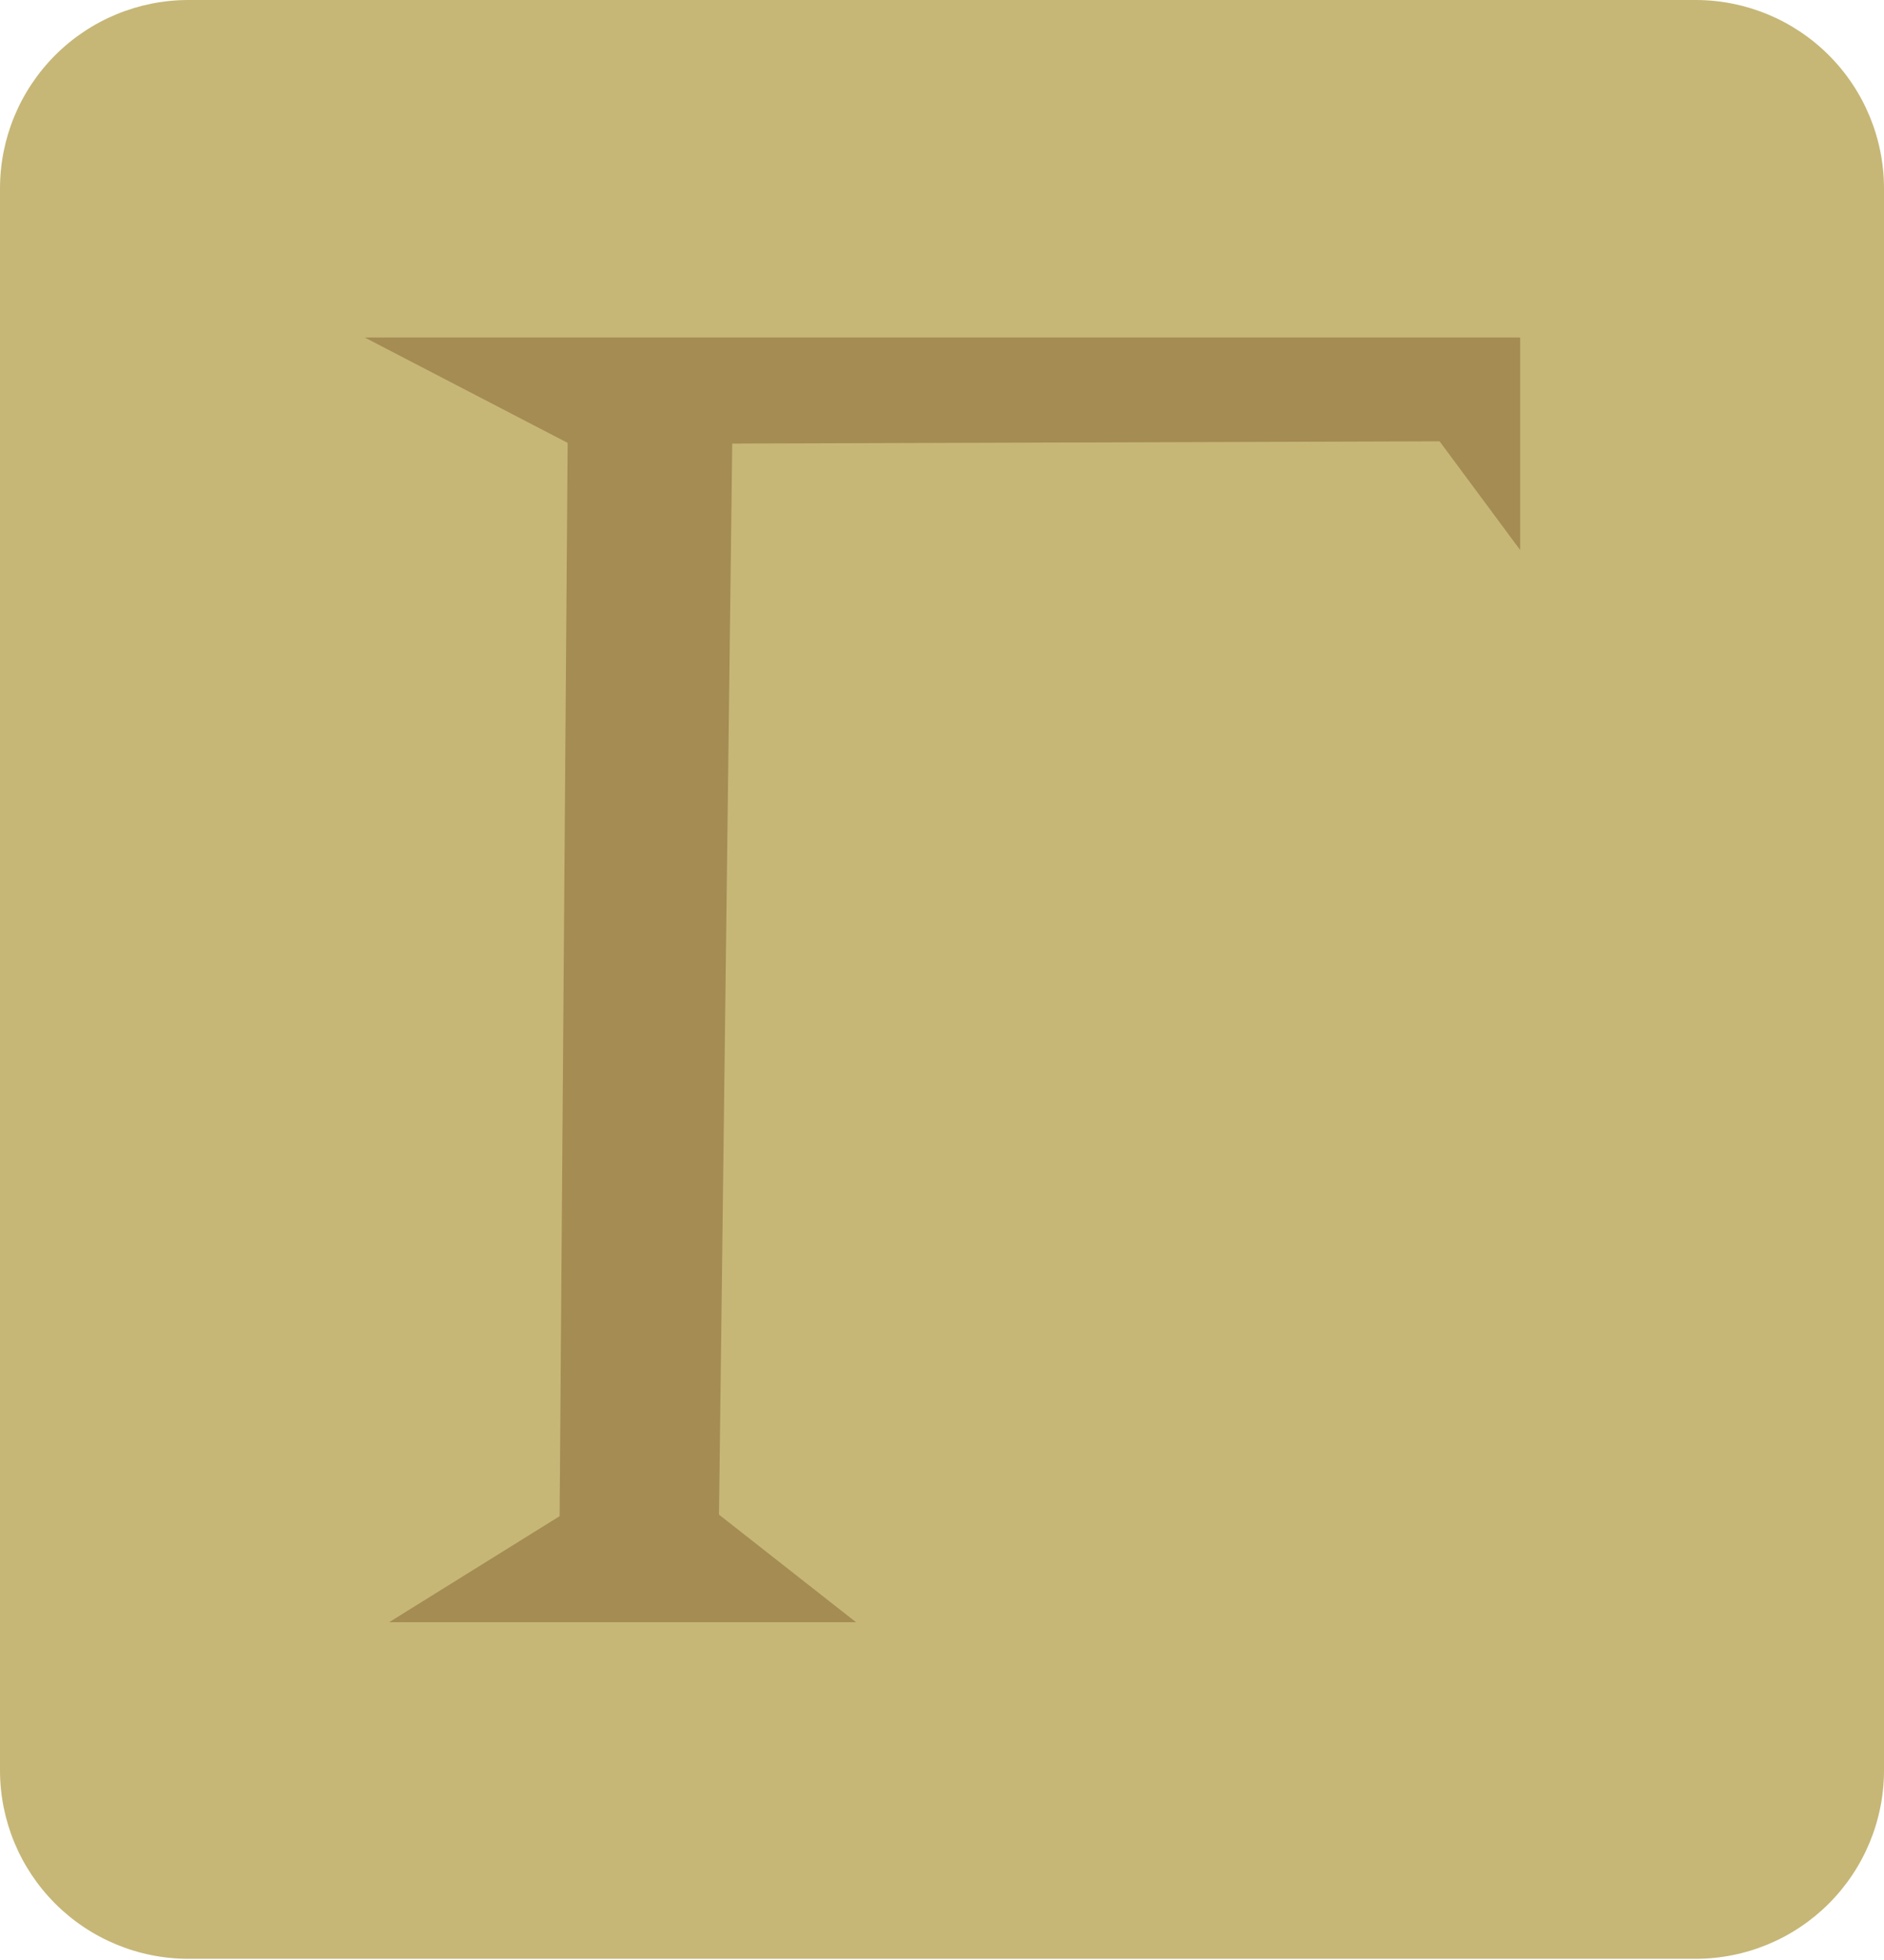 <?xml version="1.0" encoding="UTF-8" standalone="no"?>
<!DOCTYPE svg PUBLIC "-//W3C//DTD SVG 1.1//EN" "http://www.w3.org/Graphics/SVG/1.1/DTD/svg11.dtd">
<svg width="100%" height="100%" viewBox="0 0 1000 1040" version="1.1" xmlns="http://www.w3.org/2000/svg" xmlns:xlink="http://www.w3.org/1999/xlink" xml:space="preserve" xmlns:serif="http://www.serif.com/" style="fill-rule:evenodd;clip-rule:evenodd;stroke-linejoin:round;stroke-miterlimit:2;">
    <rect id="Artboard1" x="0" y="0" width="1000" height="1039.37" style="fill:none;"/>
    <clipPath id="_clip1">
        <rect id="Artboard11" serif:id="Artboard1" x="0" y="0" width="1000" height="1039.37"/>
    </clipPath>
    <g clip-path="url(#_clip1)">
        <path d="M0,100C-0,73.478 10.536,48.043 29.289,29.289C48.043,10.536 73.478,0 100,-0L900,0C926.522,0 951.957,10.536 970.711,29.289C989.464,48.043 1000,73.478 1000,100C1000,298.617 1000,740.753 1000,939.37C1000,965.892 989.464,991.327 970.711,1010.08C951.957,1028.83 926.522,1039.37 900,1039.37L100,1039.37C73.478,1039.37 48.043,1028.83 29.289,1010.08C10.536,991.327 -0,965.892 0,939.37L0,100Z" style="fill:rgb(198,183,119);"/>
        <g transform="matrix(1.329,0,0,1.329,-176.949,-168.524)">
            <g id="skull">
                <path d="M356.642,732.158L288.538,774.497L475.049,774.497L420.305,731.54L425.593,303.903L708.097,303.004L740.289,346.42L740.289,261.56L278.817,261.56L359.854,303.628L356.642,732.158Z" style="fill:rgb(165,140,83);"/>
            </g>
        </g>
    </g>
</svg>
